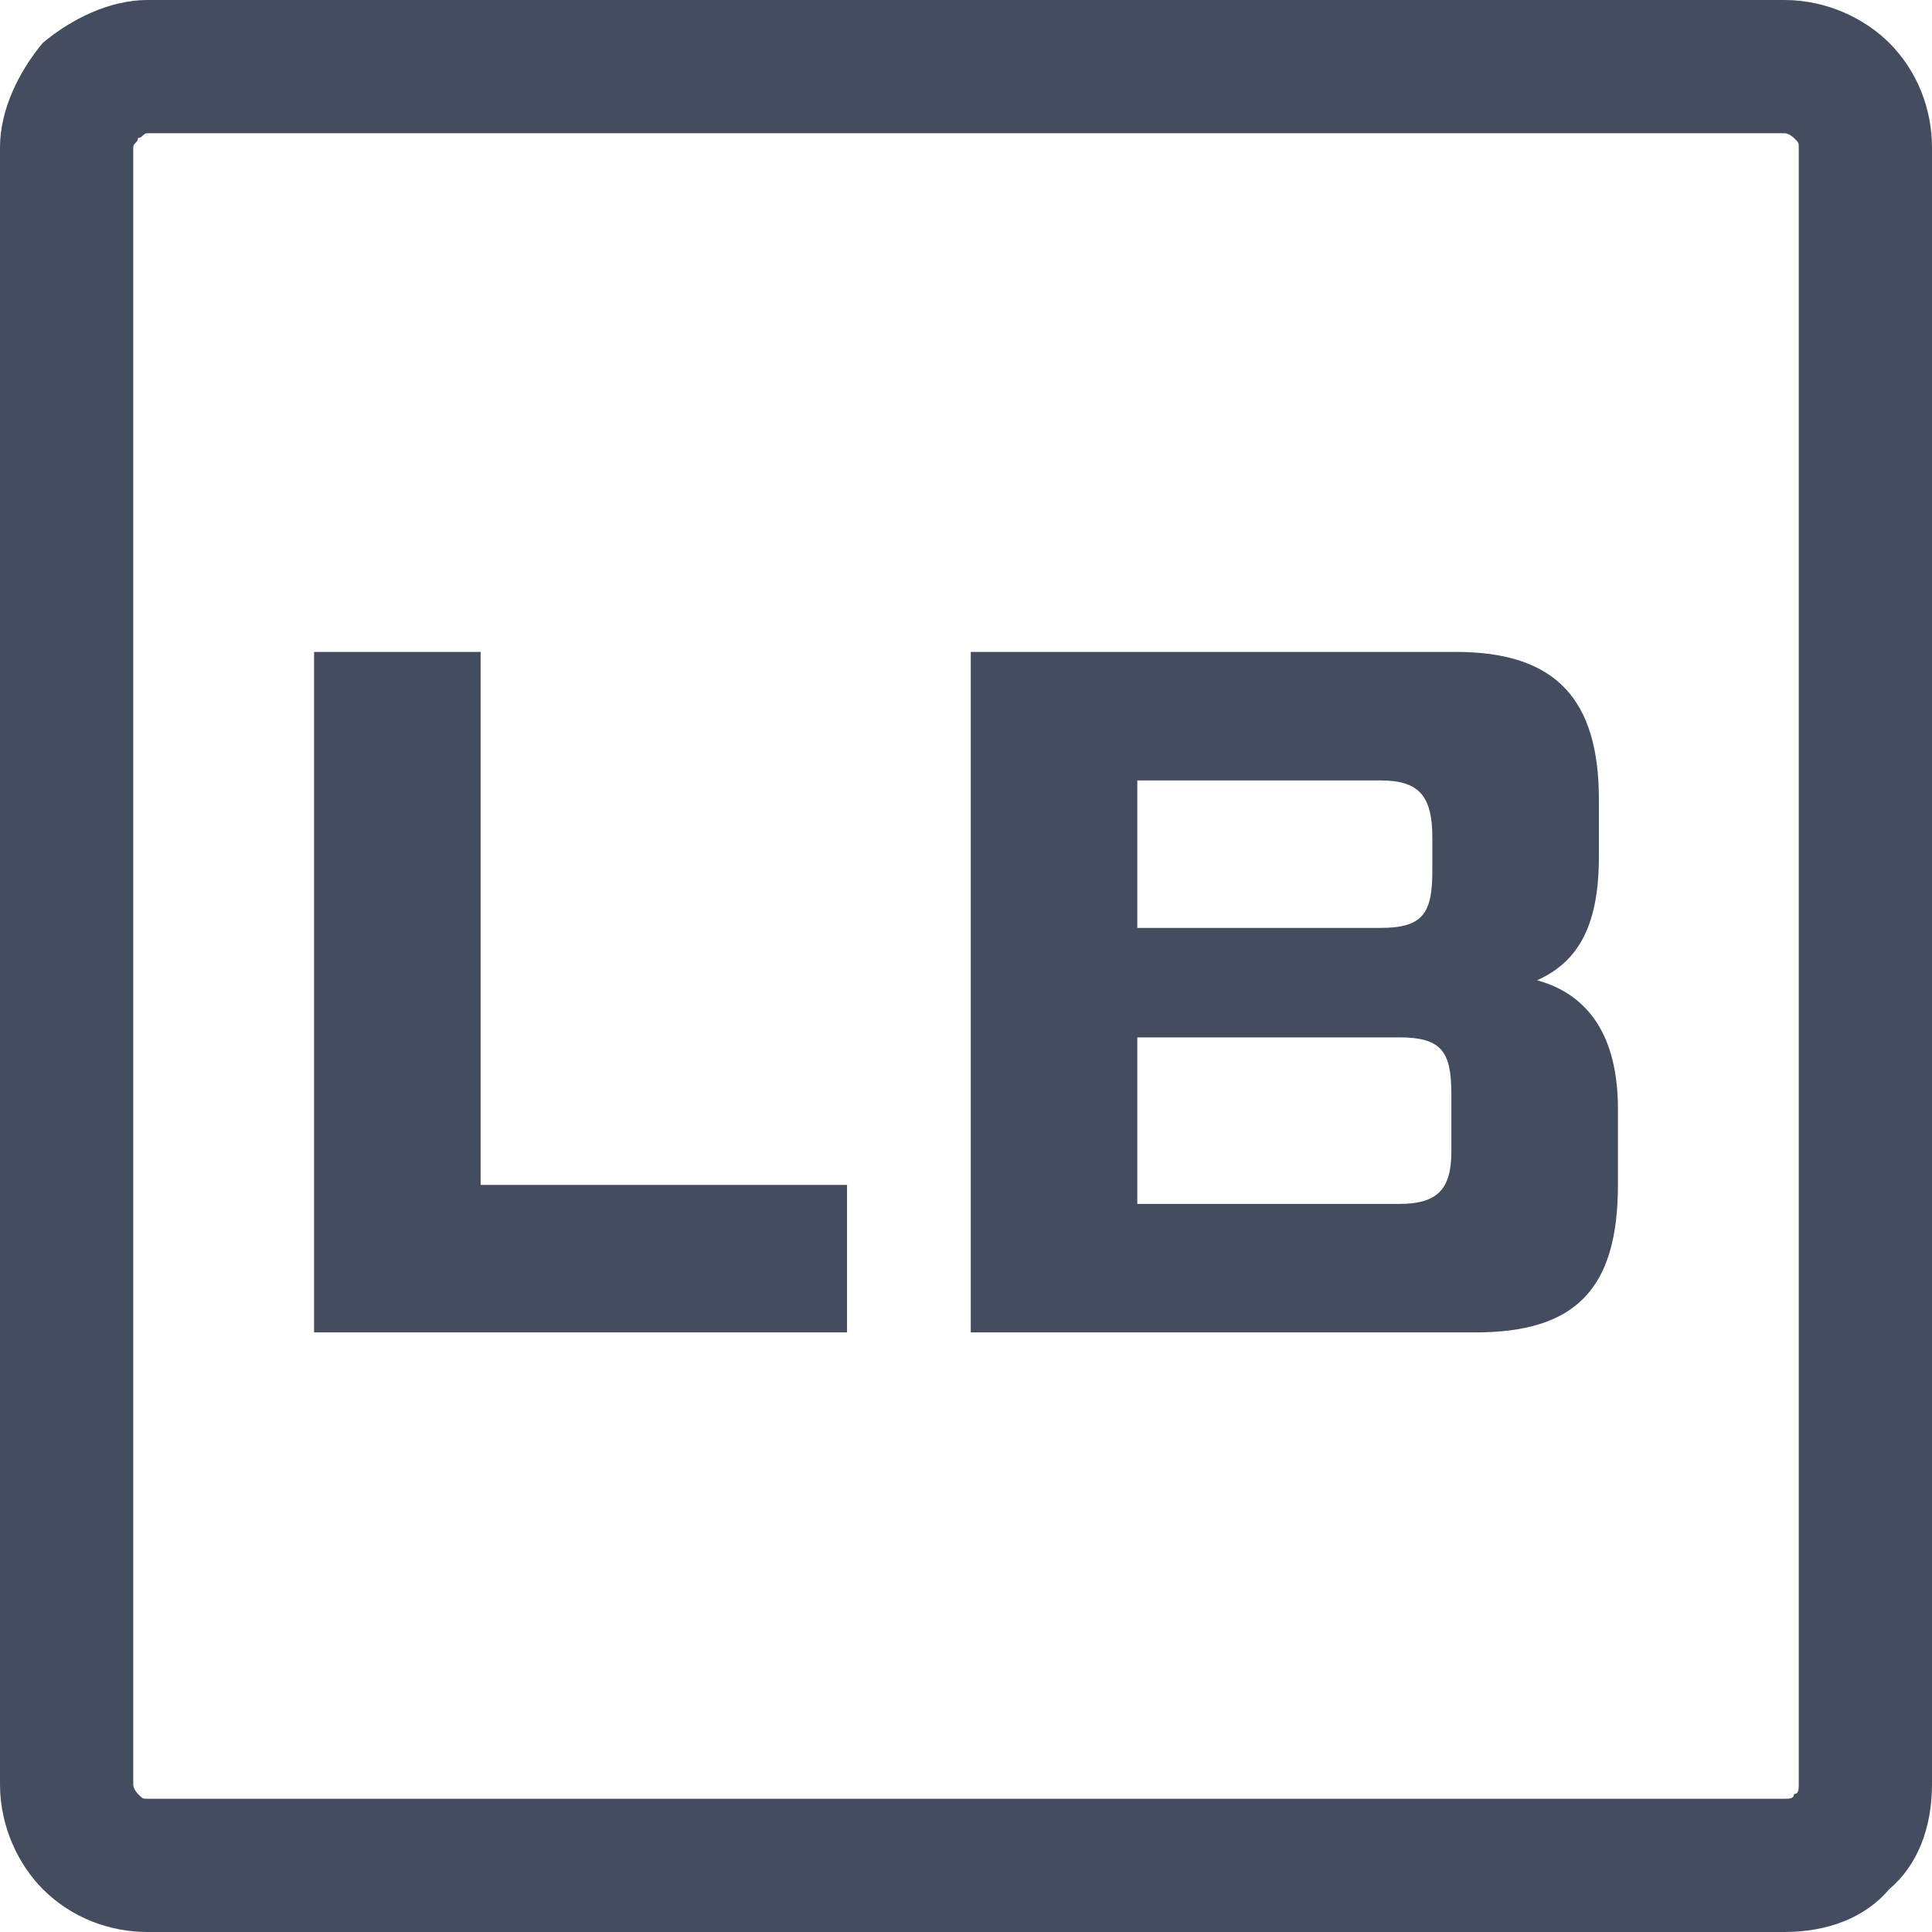 <?xml version="1.0" encoding="UTF-8"?>
<!DOCTYPE svg PUBLIC "-//W3C//DTD SVG 1.0//EN" "http://www.w3.org/TR/2001/REC-SVG-20010904/DTD/svg10.dtd">
<!-- Creator: CorelDRAW 2019 (64-Bit) -->
<svg xmlns="http://www.w3.org/2000/svg" xml:space="preserve" width="59px" height="59px" version="1.0" shape-rendering="geometricPrecision" text-rendering="geometricPrecision" image-rendering="optimizeQuality" fill-rule="evenodd" clip-rule="evenodd"
viewBox="0 0 4.06 4.06"
 xmlns:xlink="http://www.w3.org/1999/xlink"
 xmlns:xodm="http://www.corel.com/coreldraw/odm/2003">
 <g id="Слой_x0020_1">
  <g id="_1892124225792">
   <path fill="#444C5F" fill-rule="nonzero" d="M0.31 0l3.44 0c0.09,0 0.17,0.04 0.22,0.09 0.06,0.06 0.09,0.14 0.09,0.22l0 3.44c0,0.09 -0.03,0.17 -0.09,0.22 -0.05,0.06 -0.13,0.09 -0.22,0.09l-3.44 0c-0.08,0 -0.16,-0.03 -0.22,-0.09 -0.05,-0.05 -0.09,-0.13 -0.09,-0.22l0 -3.44c0,-0.08 0.04,-0.16 0.09,-0.22 0.06,-0.05 0.14,-0.09 0.22,-0.09zm3.44 0.28l-3.44 0c-0.01,0 -0.01,0.01 -0.02,0.01 0,0.01 -0.01,0.01 -0.01,0.02l0 3.44c0,0.01 0.01,0.02 0.01,0.02 0.01,0.01 0.01,0.01 0.02,0.01l3.44 0c0.01,0 0.02,0 0.02,-0.01 0.01,0 0.01,-0.01 0.01,-0.02l0 -3.44c0,-0.01 0,-0.01 -0.01,-0.02 0,0 -0.01,-0.01 -0.02,-0.01z"/>
   <path fill="#444C5F" fill-rule="nonzero" d="M1.01 1.37l-0.35 0 0 1.43 1.12 0 0 -0.31 -0.77 0 0 -1.12zm2.22 0.69c0.09,-0.04 0.13,-0.12 0.13,-0.26l0 -0.12c0,-0.21 -0.09,-0.31 -0.3,-0.31l-1.02 0 0 1.43 1.06 0c0.21,0 0.3,-0.09 0.3,-0.31l0 -0.16c0,-0.15 -0.06,-0.24 -0.17,-0.27zm-0.33 -0.42c0.08,0 0.11,0.03 0.11,0.12l0 0.07c0,0.09 -0.02,0.12 -0.11,0.12l-0.51 0 0 -0.31 0.51 0zm0.15 0.78c0,0.08 -0.03,0.11 -0.11,0.11l-0.55 0 0 -0.35 0.55 0c0.09,0 0.11,0.03 0.11,0.12l0 0.12z"/>
  </g>
 </g>
</svg>
